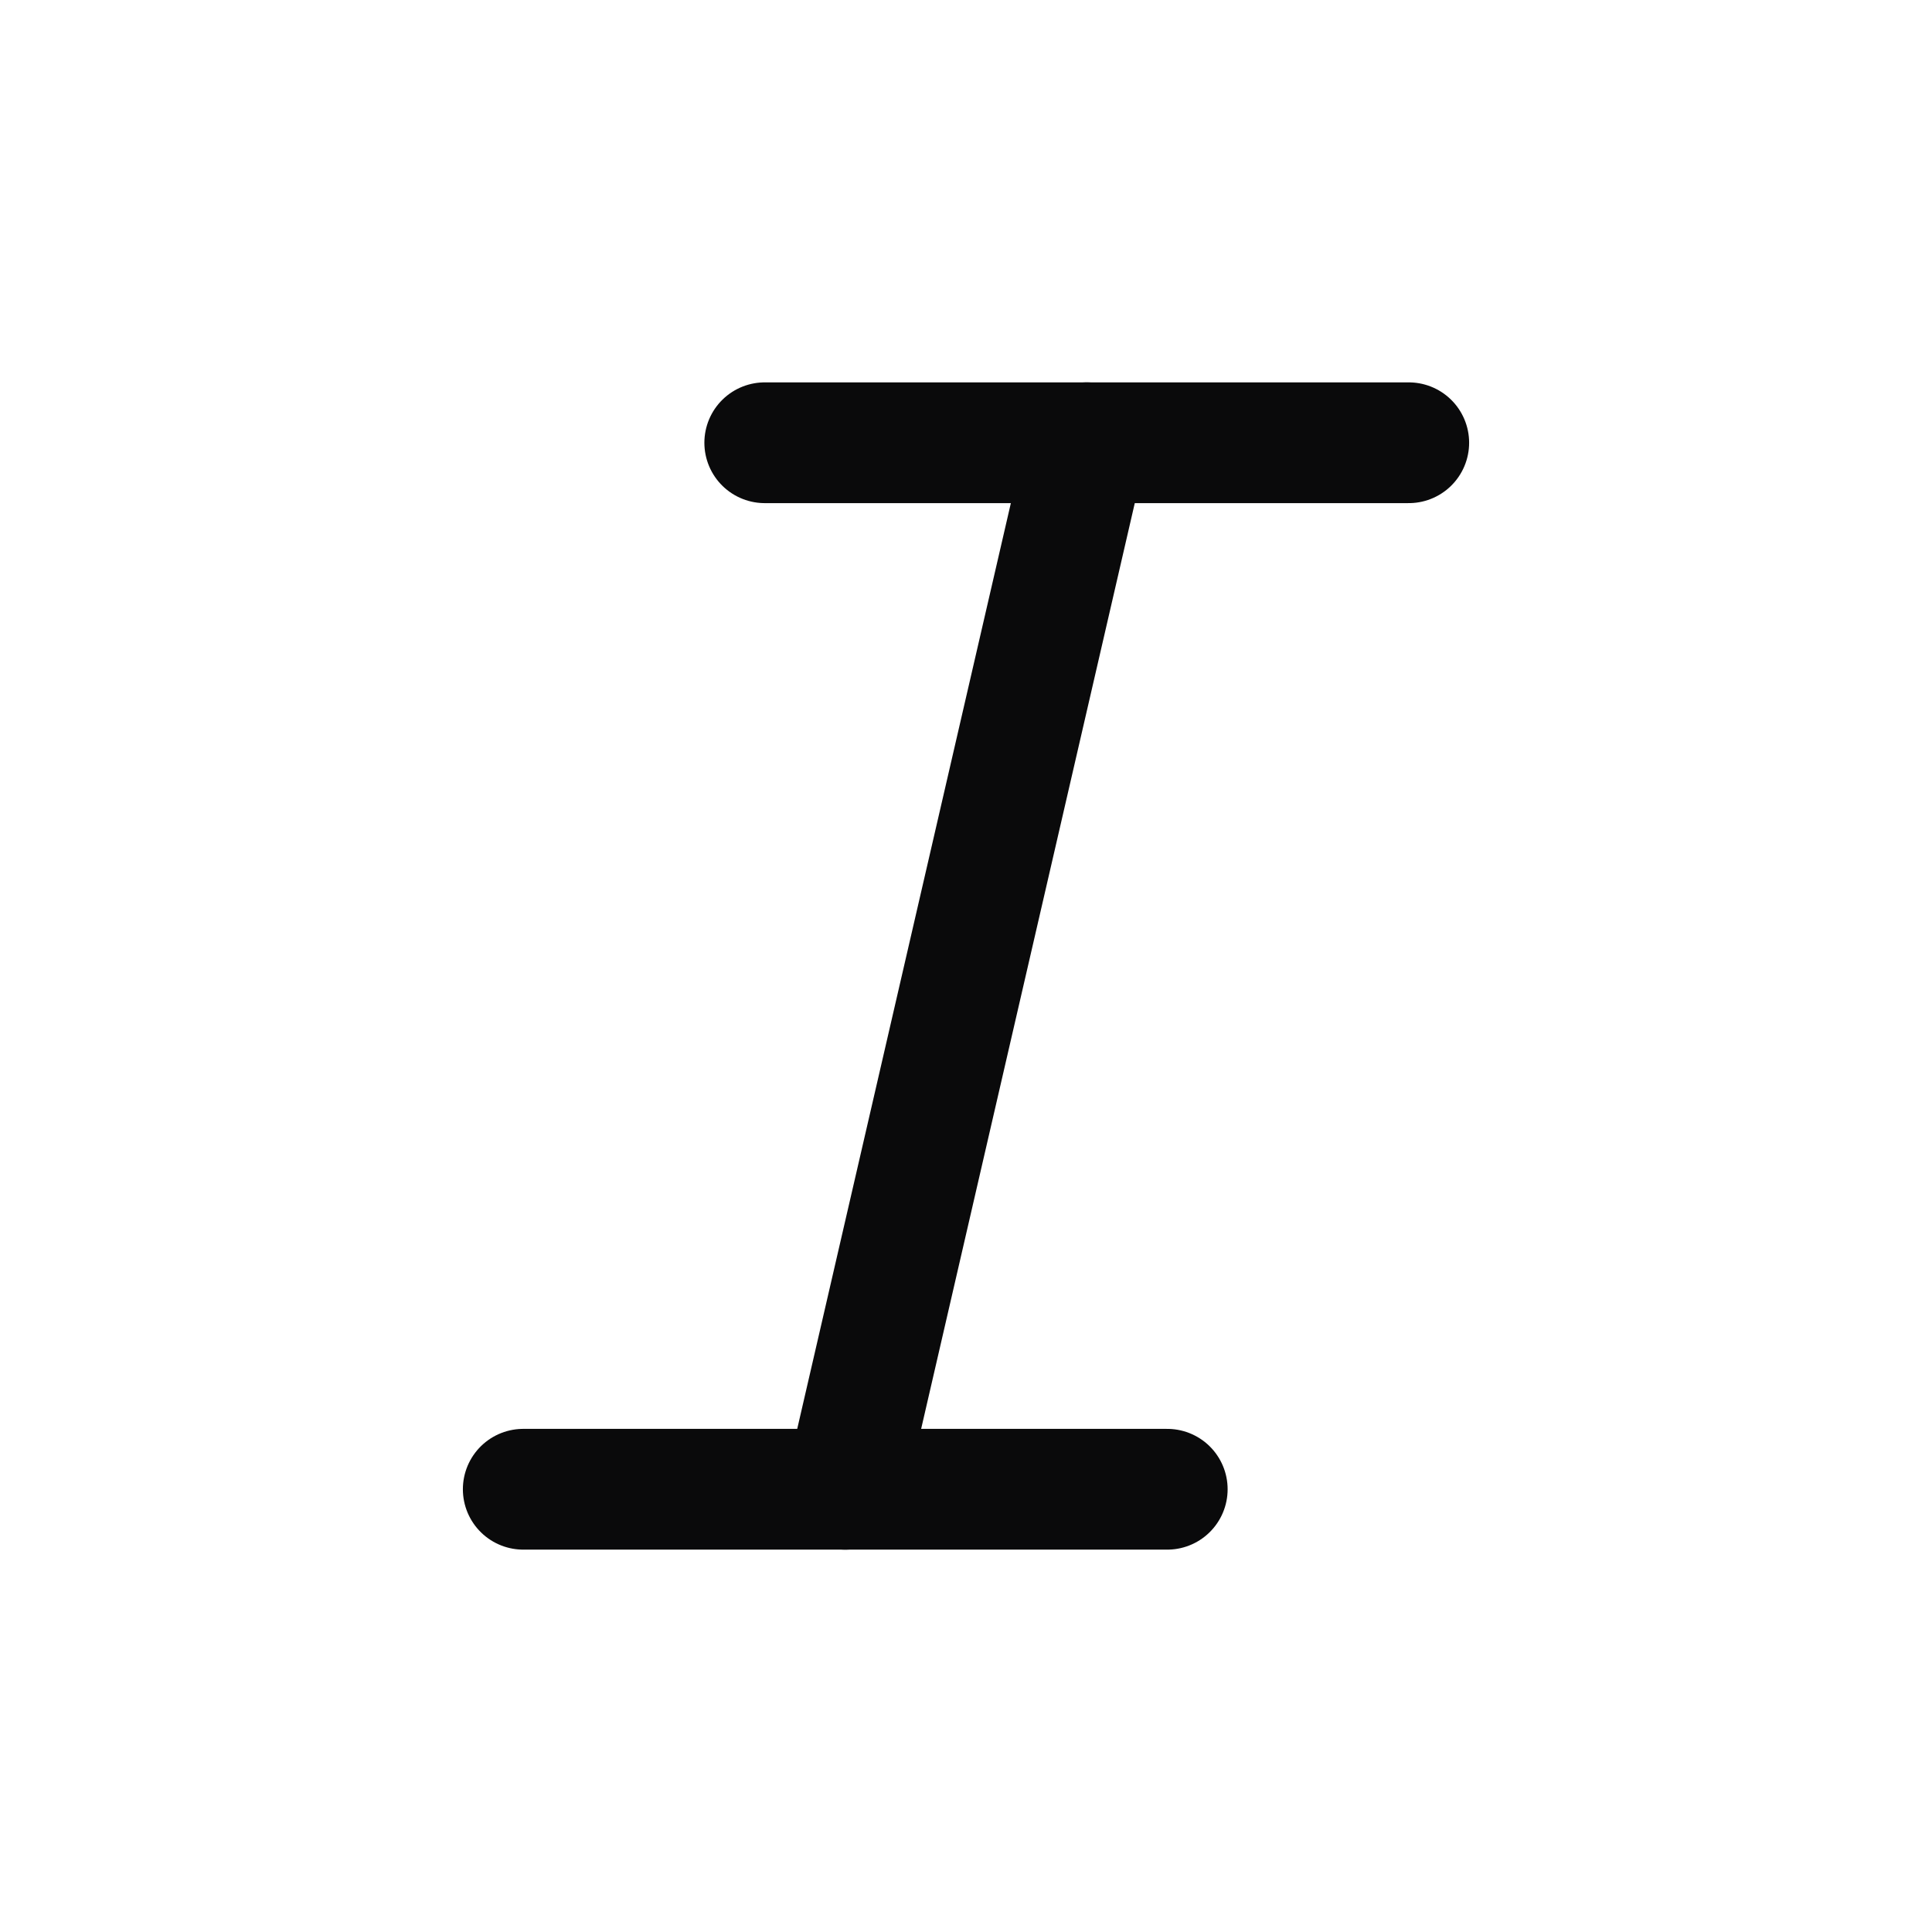 <svg width="24" height="24" viewBox="0 0 24 24" fill="none" xmlns="http://www.w3.org/2000/svg">
<path d="M9.5 5.5H17.5" stroke="#0A0A0B" stroke-width="1.5" stroke-linecap="round" stroke-linejoin="round"/>
<path d="M6.5 18.5H14.5" stroke="#0A0A0B" stroke-width="1.5" stroke-linecap="round" stroke-linejoin="round"/>
<path d="M13.5 5.5L10.5 18.5" stroke="#0A0A0B" stroke-width="1.5" stroke-linecap="round" stroke-linejoin="round"/>
</svg>
